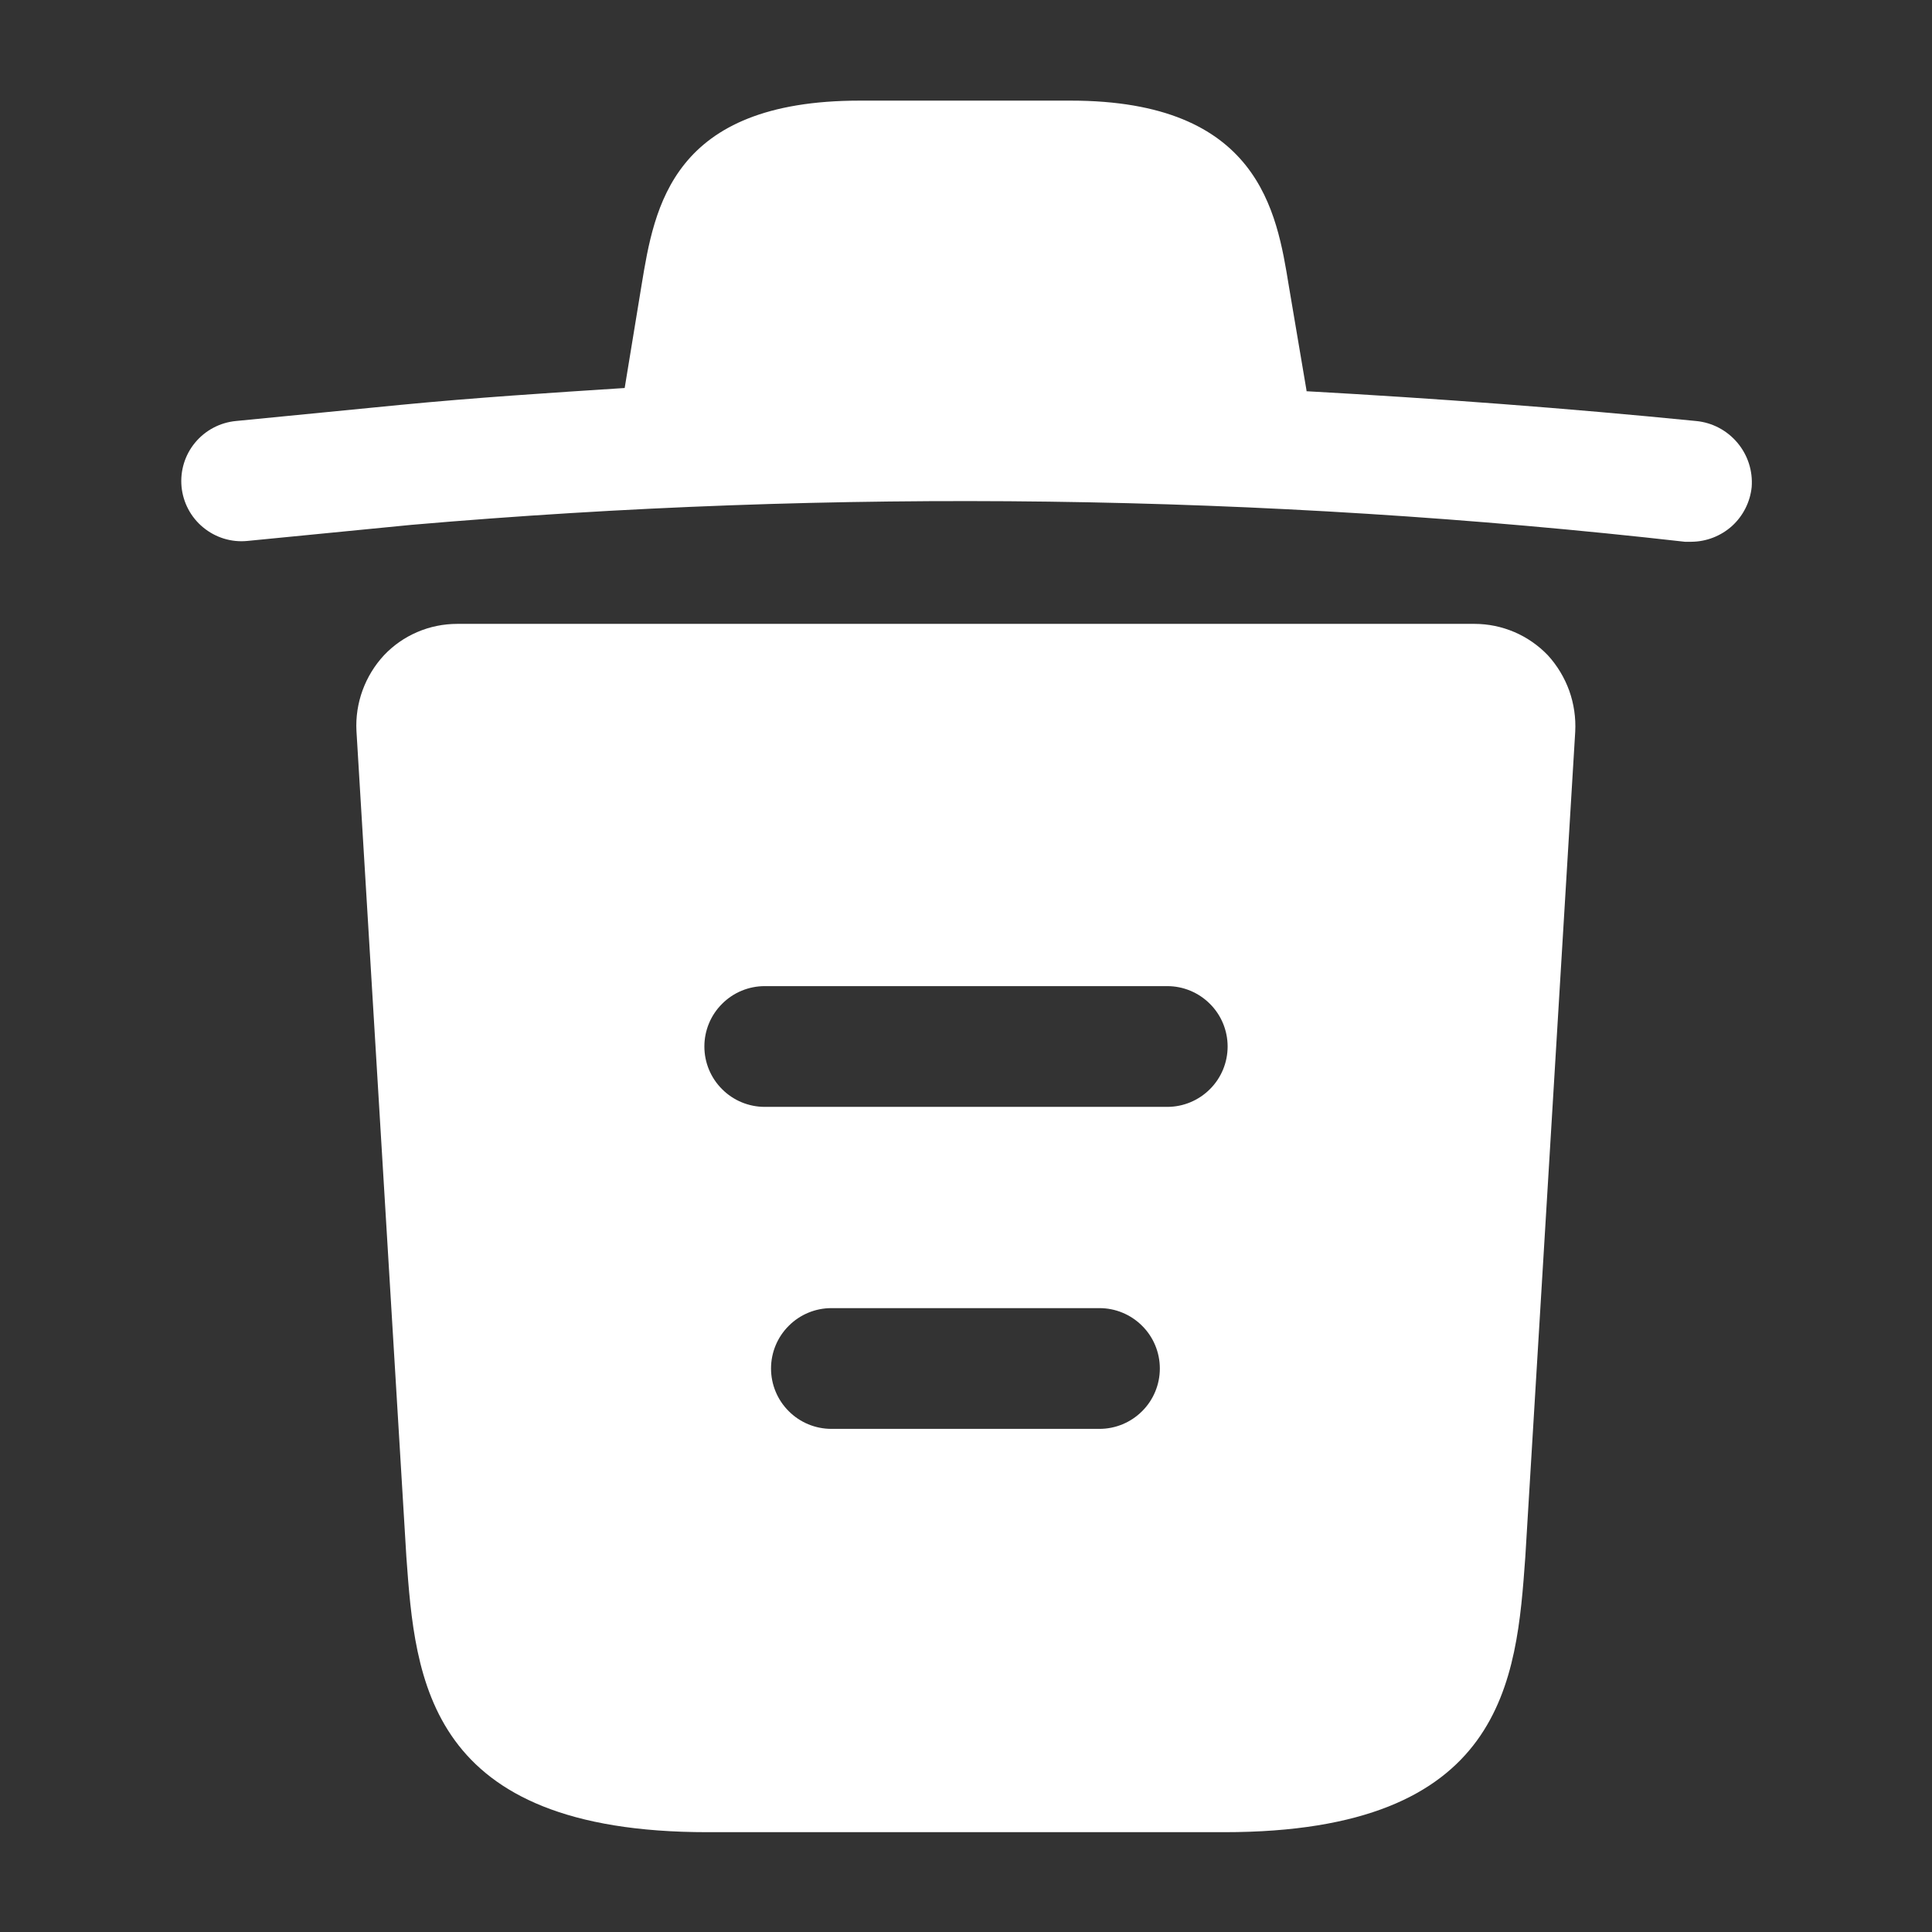 <svg xmlns="http://www.w3.org/2000/svg" width="24" height="24" viewBox="0 0 24 24" fill="none">
  <rect x="0" y="0" width="24" height="24" fill="#333333" stroke="none"/>
  <path d="M21.07 5.23C19.46 5.07 17.85 4.95 16.23 4.86V4.85L16.01 3.55C15.86 2.63 15.64 1.25 13.3 1.25H10.68C8.346 1.25 8.13 2.57 7.97 3.54L7.76 4.82C6.83 4.88 5.9 4.94 4.97 5.03L2.93 5.23C2.733 5.249 2.551 5.345 2.424 5.498C2.297 5.651 2.237 5.847 2.255 6.045C2.274 6.243 2.37 6.425 2.523 6.551C2.676 6.678 2.873 6.739 3.07 6.72L5.11 6.52C10.377 6.065 15.677 6.136 20.93 6.73H21.01C21.197 6.729 21.377 6.659 21.516 6.534C21.654 6.408 21.741 6.236 21.76 6.05C21.775 5.85 21.712 5.653 21.582 5.499C21.453 5.346 21.27 5.249 21.07 5.23Z" fill="white"/>
  <path d="M19.228 8.14C19.11 8.017 18.969 7.919 18.813 7.852C18.656 7.785 18.488 7.75 18.318 7.75H5.68C5.51 7.75 5.341 7.784 5.185 7.851C5.028 7.918 4.887 8.016 4.77 8.14C4.653 8.266 4.563 8.414 4.504 8.575C4.445 8.737 4.419 8.908 4.428 9.08L5.048 19.34C5.158 20.86 5.298 22.76 8.788 22.76H15.208C18.698 22.76 18.838 20.87 18.948 19.34L19.568 9.09C19.577 8.917 19.552 8.744 19.494 8.581C19.435 8.418 19.345 8.268 19.228 8.14ZM13.66 17.75H10.328C10.129 17.75 9.938 17.671 9.798 17.53C9.657 17.39 9.578 17.199 9.578 17C9.578 16.801 9.657 16.61 9.798 16.47C9.938 16.329 10.129 16.25 10.328 16.25H13.658C13.857 16.25 14.047 16.329 14.188 16.47C14.329 16.61 14.408 16.801 14.408 17C14.408 17.199 14.329 17.39 14.188 17.53C14.047 17.671 13.857 17.75 13.658 17.75H13.66ZM14.5 13.75H9.5C9.301 13.75 9.11 13.671 8.97 13.53C8.829 13.39 8.75 13.199 8.75 13C8.75 12.801 8.829 12.61 8.97 12.47C9.11 12.329 9.301 12.25 9.5 12.25H14.5C14.699 12.25 14.889 12.329 15.03 12.47C15.171 12.61 15.25 12.801 15.25 13C15.25 13.199 15.171 13.39 15.03 13.53C14.889 13.671 14.699 13.75 14.5 13.75Z" fill="white"/>
</svg>